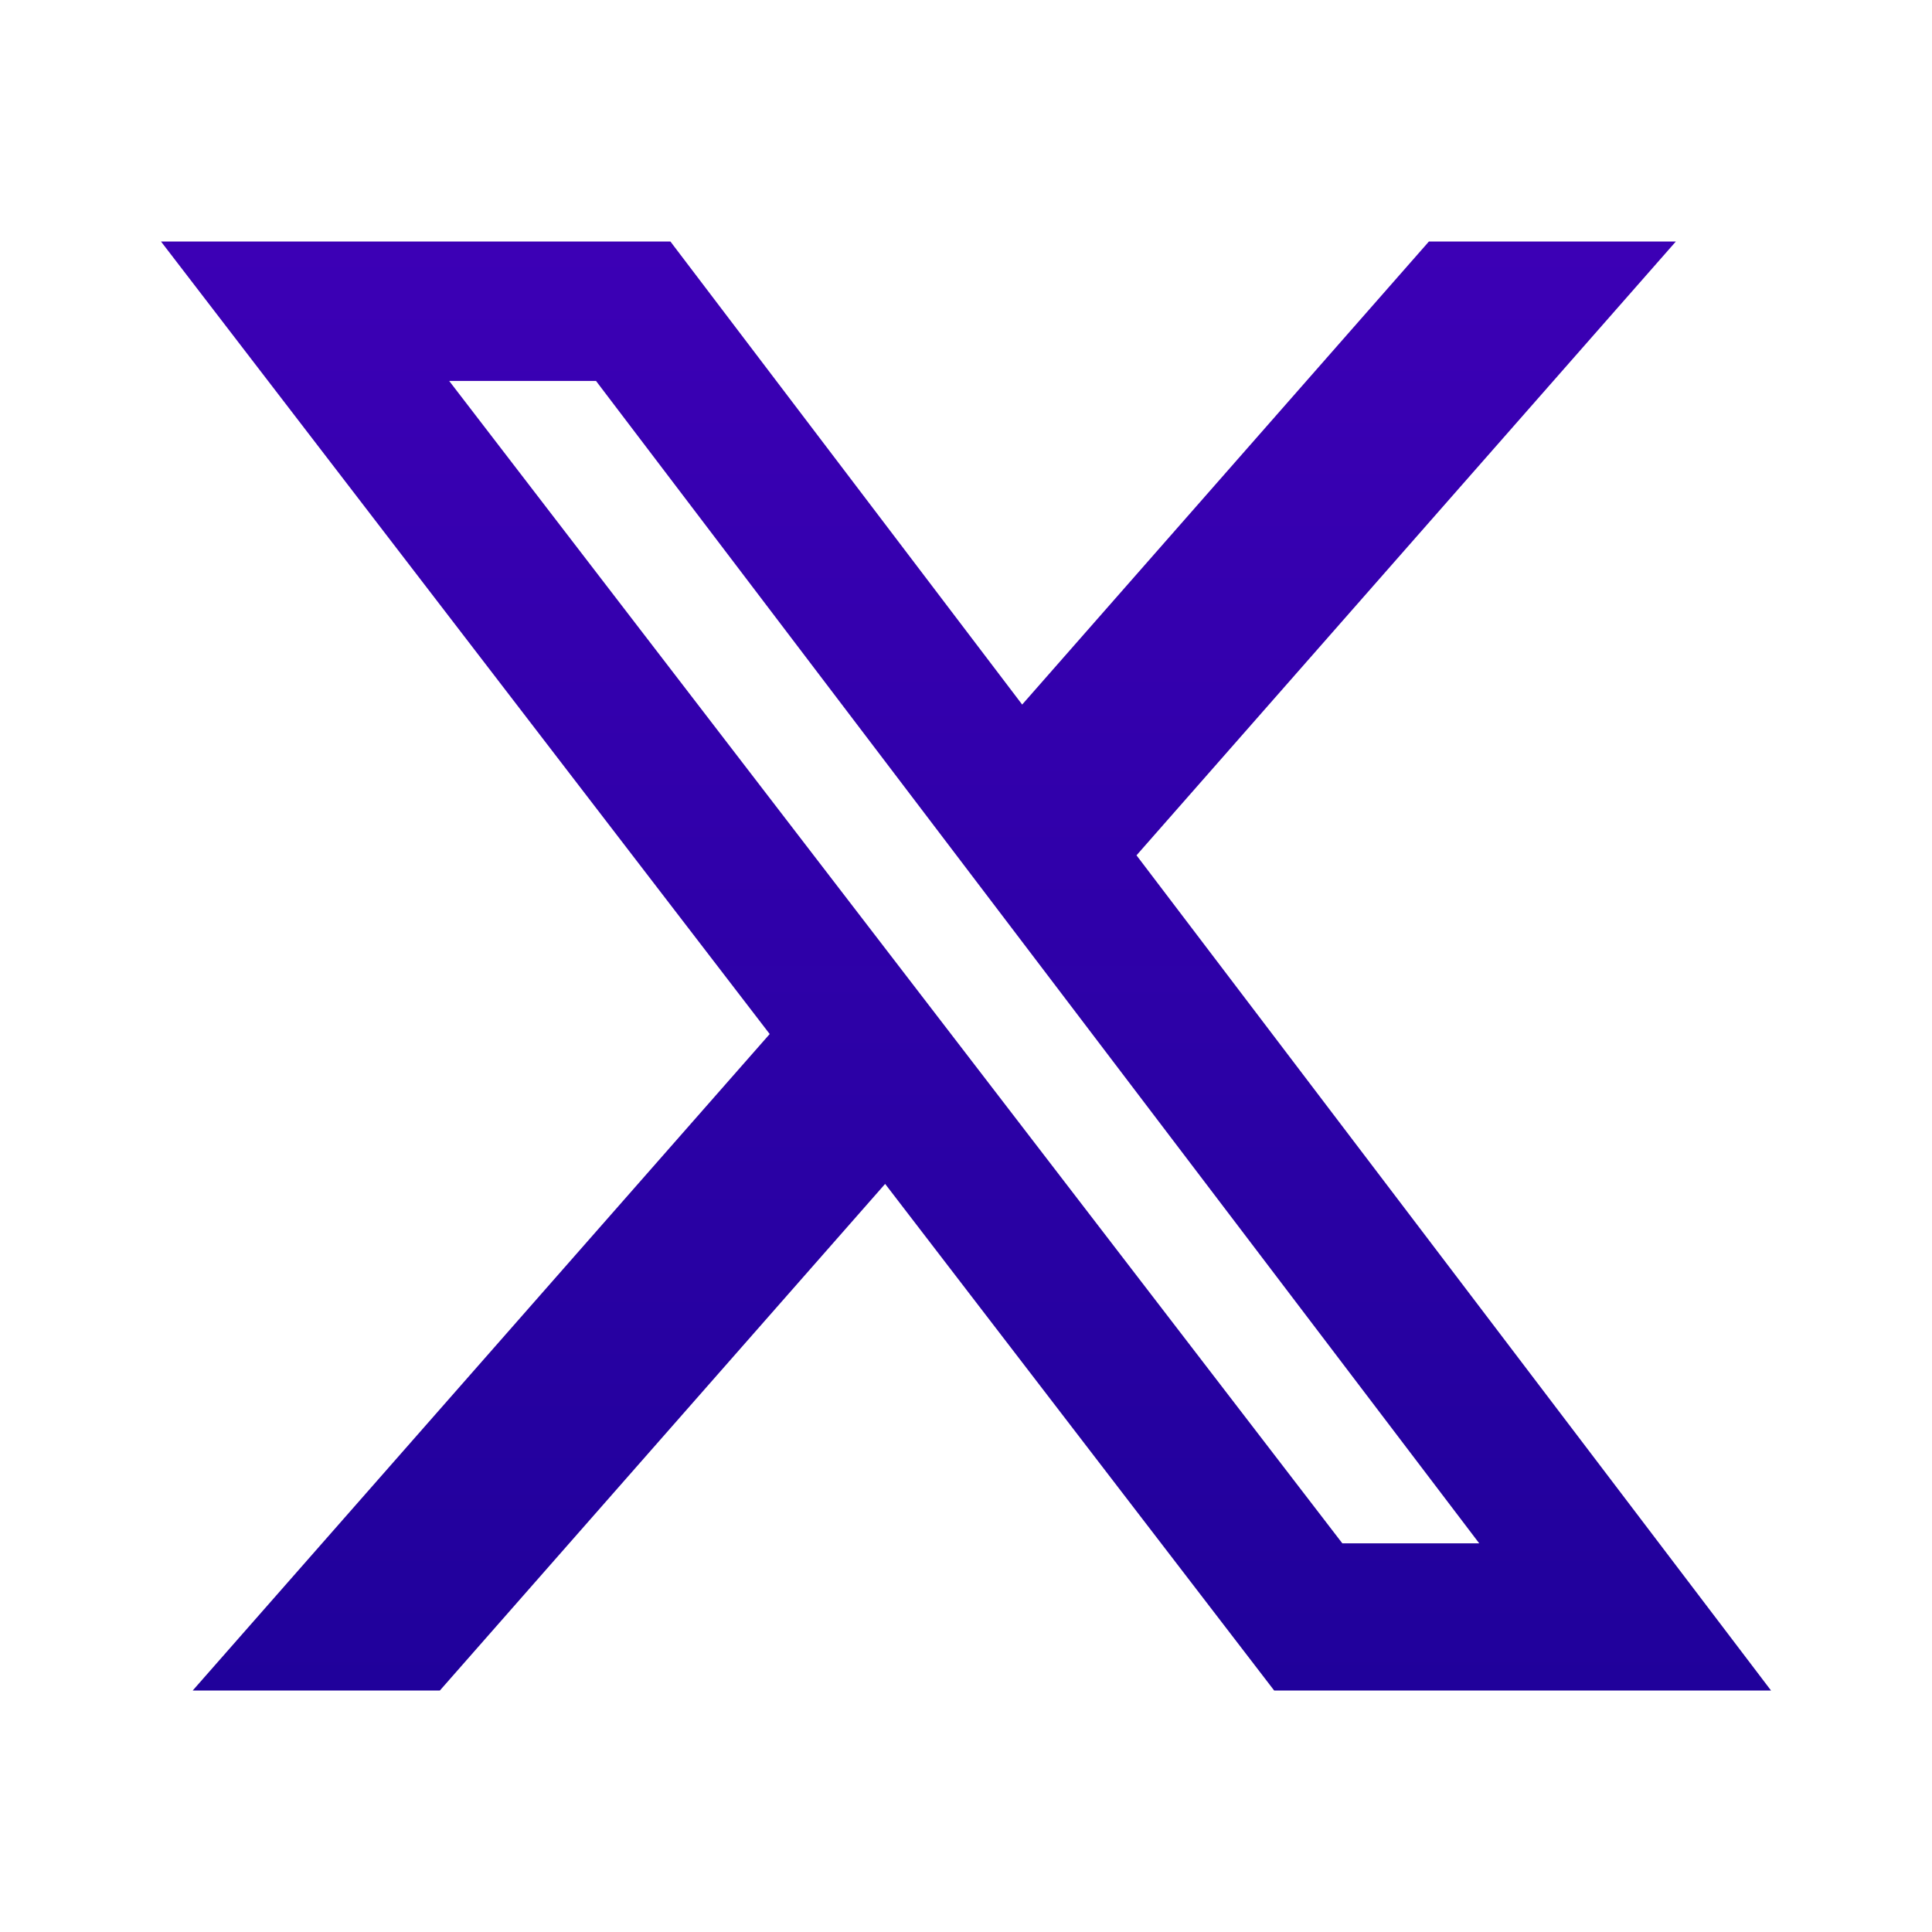 <svg width="28" height="28" viewBox="0 0 28 28" fill="none" xmlns="http://www.w3.org/2000/svg">
<path d="M20.709 3.5H24.288L16.471 12.396L25.667 24.5H18.466L12.828 17.158L6.375 24.5H2.793L11.155 14.986L2.333 3.5H9.716L14.814 10.211L20.709 3.5ZM19.454 22.367H21.438L8.638 5.521H6.51L19.454 22.367Z" fill="url(#paint0_linear_39_70)"/>
<defs>
<linearGradient id="paint0_linear_39_70" x1="14" y1="3.5" x2="14" y2="24.5" gradientUnits="userSpaceOnUse">
<stop stop-color="#3C00B5"/>
<stop offset="1" stop-color="#20019B"/>
</linearGradient>
</defs>
</svg>
